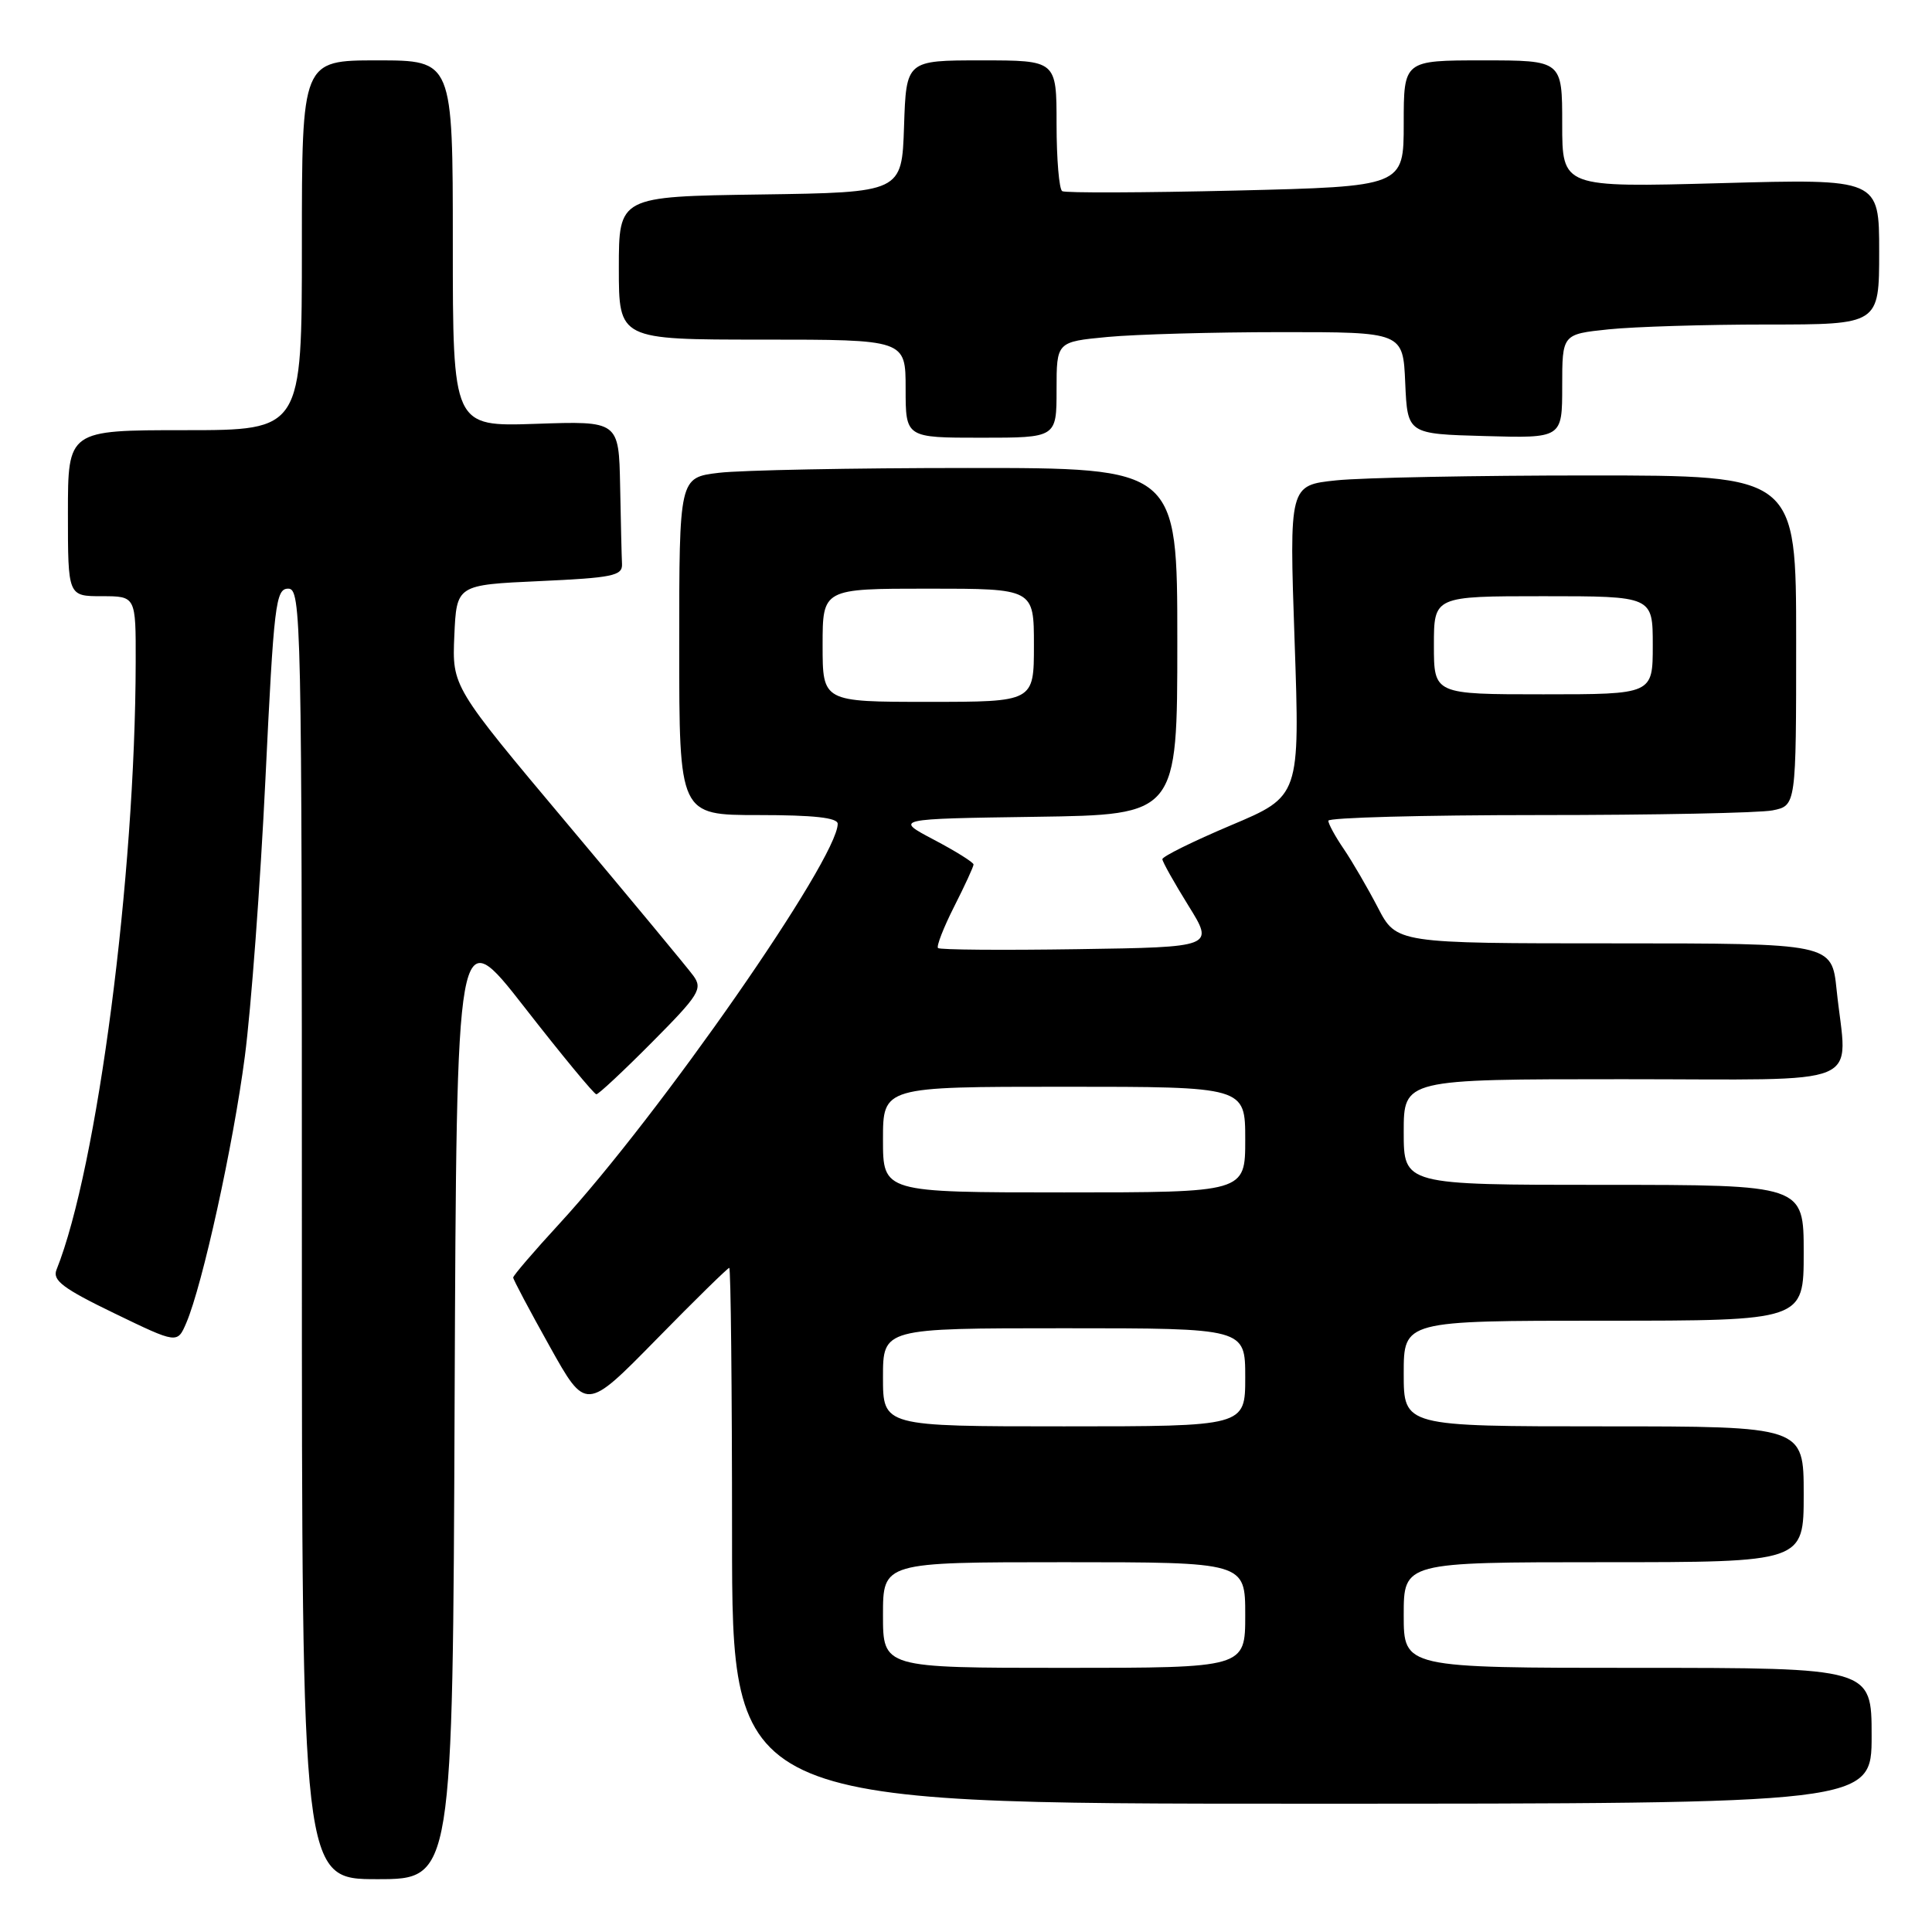 <?xml version="1.0" encoding="UTF-8" standalone="no"?>
<!DOCTYPE svg PUBLIC "-//W3C//DTD SVG 1.1//EN" "http://www.w3.org/Graphics/SVG/1.1/DTD/svg11.dtd" >
<svg xmlns="http://www.w3.org/2000/svg" xmlns:xlink="http://www.w3.org/1999/xlink" version="1.1" viewBox="0 0 256 256">
 <g >
 <path fill="currentColor"
d=" M 60.24 185.47 C 60.50 121.93 60.50 121.93 69.50 133.47 C 74.44 139.81 78.73 145.00 79.02 145.00 C 79.31 145.00 82.64 141.89 86.40 138.10 C 92.64 131.82 93.13 131.03 91.88 129.30 C 91.12 128.26 83.62 119.21 75.20 109.19 C 59.91 90.98 59.91 90.98 60.20 84.24 C 60.50 77.50 60.50 77.50 71.50 77.00 C 81.16 76.56 82.49 76.29 82.42 74.75 C 82.37 73.79 82.26 69.13 82.17 64.39 C 82.00 55.78 82.00 55.78 71.00 56.16 C 60.00 56.53 60.00 56.53 60.00 32.27 C 60.00 8.00 60.00 8.00 50.00 8.00 C 40.00 8.00 40.00 8.00 40.00 32.50 C 40.00 57.00 40.00 57.00 24.50 57.00 C 9.00 57.00 9.00 57.00 9.00 68.00 C 9.00 79.00 9.00 79.00 13.50 79.00 C 18.00 79.00 18.00 79.00 17.98 87.75 C 17.93 116.11 12.90 154.74 7.49 168.24 C 6.92 169.65 8.33 170.72 15.15 174.02 C 23.50 178.06 23.50 178.06 24.69 175.28 C 26.83 170.27 30.91 151.74 32.44 140.00 C 33.27 133.68 34.50 117.14 35.17 103.25 C 36.29 80.01 36.53 78.00 38.19 78.00 C 39.92 78.00 40.00 81.70 40.00 163.50 C 40.00 249.00 40.00 249.00 49.99 249.00 C 59.99 249.00 59.99 249.00 60.24 185.47 Z  M 248.00 230.00 C 248.00 221.00 248.00 221.00 217.00 221.00 C 186.00 221.00 186.00 221.00 186.00 214.00 C 186.00 207.00 186.00 207.00 212.50 207.00 C 239.00 207.00 239.00 207.00 239.00 198.00 C 239.00 189.00 239.00 189.00 212.50 189.00 C 186.00 189.00 186.00 189.00 186.00 182.00 C 186.00 175.00 186.00 175.00 212.50 175.00 C 239.00 175.00 239.00 175.00 239.00 166.00 C 239.00 157.00 239.00 157.00 212.50 157.00 C 186.00 157.00 186.00 157.00 186.00 150.00 C 186.00 143.00 186.00 143.00 215.00 143.00 C 247.97 143.00 244.74 144.35 243.36 131.15 C 242.72 125.00 242.72 125.00 213.87 125.00 C 185.03 125.00 185.03 125.00 182.57 120.25 C 181.21 117.64 179.18 114.15 178.06 112.50 C 176.93 110.85 176.01 109.16 176.01 108.75 C 176.00 108.34 188.54 108.00 203.87 108.00 C 219.21 108.00 233.16 107.72 234.87 107.38 C 238.00 106.75 238.00 106.75 238.00 84.88 C 238.00 63.00 238.00 63.00 210.65 63.00 C 195.60 63.00 180.49 63.29 177.06 63.65 C 170.83 64.30 170.83 64.30 171.54 84.90 C 172.25 105.50 172.25 105.50 163.12 109.35 C 158.11 111.47 154.01 113.49 154.02 113.85 C 154.04 114.21 155.59 116.97 157.47 120.00 C 160.89 125.50 160.89 125.50 142.80 125.77 C 132.85 125.92 124.52 125.86 124.29 125.62 C 124.06 125.39 125.02 122.92 126.43 120.13 C 127.84 117.35 129.00 114.83 129.00 114.55 C 129.00 114.27 126.64 112.79 123.75 111.27 C 118.50 108.50 118.50 108.50 137.25 108.23 C 156.00 107.96 156.00 107.96 156.00 84.98 C 156.00 62.00 156.00 62.00 128.25 62.01 C 112.99 62.01 98.14 62.30 95.25 62.65 C 90.00 63.28 90.00 63.28 90.00 85.64 C 90.00 108.00 90.00 108.00 100.50 108.00 C 107.82 108.00 111.00 108.35 111.00 109.16 C 111.00 113.81 87.39 147.73 74.12 162.15 C 70.75 165.81 68.00 169.02 68.00 169.28 C 68.00 169.54 70.17 173.63 72.82 178.37 C 77.63 187.00 77.63 187.00 86.95 177.50 C 92.07 172.27 96.43 168.00 96.63 168.00 C 96.83 168.00 97.00 183.97 97.00 203.50 C 97.00 239.00 97.00 239.00 172.50 239.00 C 248.00 239.00 248.00 239.00 248.00 230.00 Z  M 140.00 51.64 C 140.00 45.29 140.00 45.29 146.75 44.65 C 150.46 44.30 160.79 44.01 169.70 44.01 C 185.91 44.00 185.91 44.00 186.20 50.75 C 186.50 57.50 186.50 57.50 196.75 57.78 C 207.00 58.07 207.00 58.07 207.00 51.18 C 207.00 44.28 207.00 44.28 213.15 43.64 C 216.53 43.29 225.98 43.00 234.15 43.00 C 249.00 43.00 249.00 43.00 249.00 33.35 C 249.00 23.69 249.00 23.69 228.00 24.27 C 207.00 24.84 207.00 24.84 207.00 16.42 C 207.00 8.00 207.00 8.00 196.50 8.00 C 186.00 8.00 186.00 8.00 186.00 16.35 C 186.00 24.71 186.00 24.71 163.75 25.25 C 151.51 25.54 141.16 25.58 140.75 25.33 C 140.34 25.09 140.00 21.08 140.00 16.44 C 140.00 8.00 140.00 8.00 130.04 8.00 C 120.08 8.00 120.08 8.00 119.79 16.75 C 119.50 25.50 119.50 25.50 100.75 25.77 C 82.00 26.04 82.00 26.04 82.00 35.52 C 82.00 45.00 82.00 45.00 101.00 45.00 C 120.00 45.00 120.00 45.00 120.00 51.50 C 120.00 58.00 120.00 58.00 130.00 58.00 C 140.00 58.00 140.00 58.00 140.00 51.64 Z  M 117.00 214.00 C 117.00 207.00 117.00 207.00 141.00 207.00 C 165.00 207.00 165.00 207.00 165.00 214.00 C 165.00 221.00 165.00 221.00 141.00 221.00 C 117.00 221.00 117.00 221.00 117.00 214.00 Z  M 117.00 182.50 C 117.00 176.00 117.00 176.00 141.00 176.00 C 165.00 176.00 165.00 176.00 165.00 182.50 C 165.00 189.00 165.00 189.00 141.00 189.00 C 117.00 189.00 117.00 189.00 117.00 182.50 Z  M 117.00 151.00 C 117.00 144.00 117.00 144.00 141.00 144.00 C 165.00 144.00 165.00 144.00 165.00 151.00 C 165.00 158.00 165.00 158.00 141.00 158.00 C 117.00 158.00 117.00 158.00 117.00 151.00 Z  M 109.00 85.50 C 109.00 78.00 109.00 78.00 123.00 78.00 C 137.00 78.00 137.00 78.00 137.00 85.50 C 137.00 93.00 137.00 93.00 123.00 93.00 C 109.00 93.00 109.00 93.00 109.00 85.50 Z  M 190.00 85.50 C 190.00 79.00 190.00 79.00 204.50 79.00 C 219.00 79.00 219.00 79.00 219.00 85.50 C 219.00 92.00 219.00 92.00 204.50 92.00 C 190.00 92.00 190.00 92.00 190.00 85.50 Z "/>
</g>
</svg>